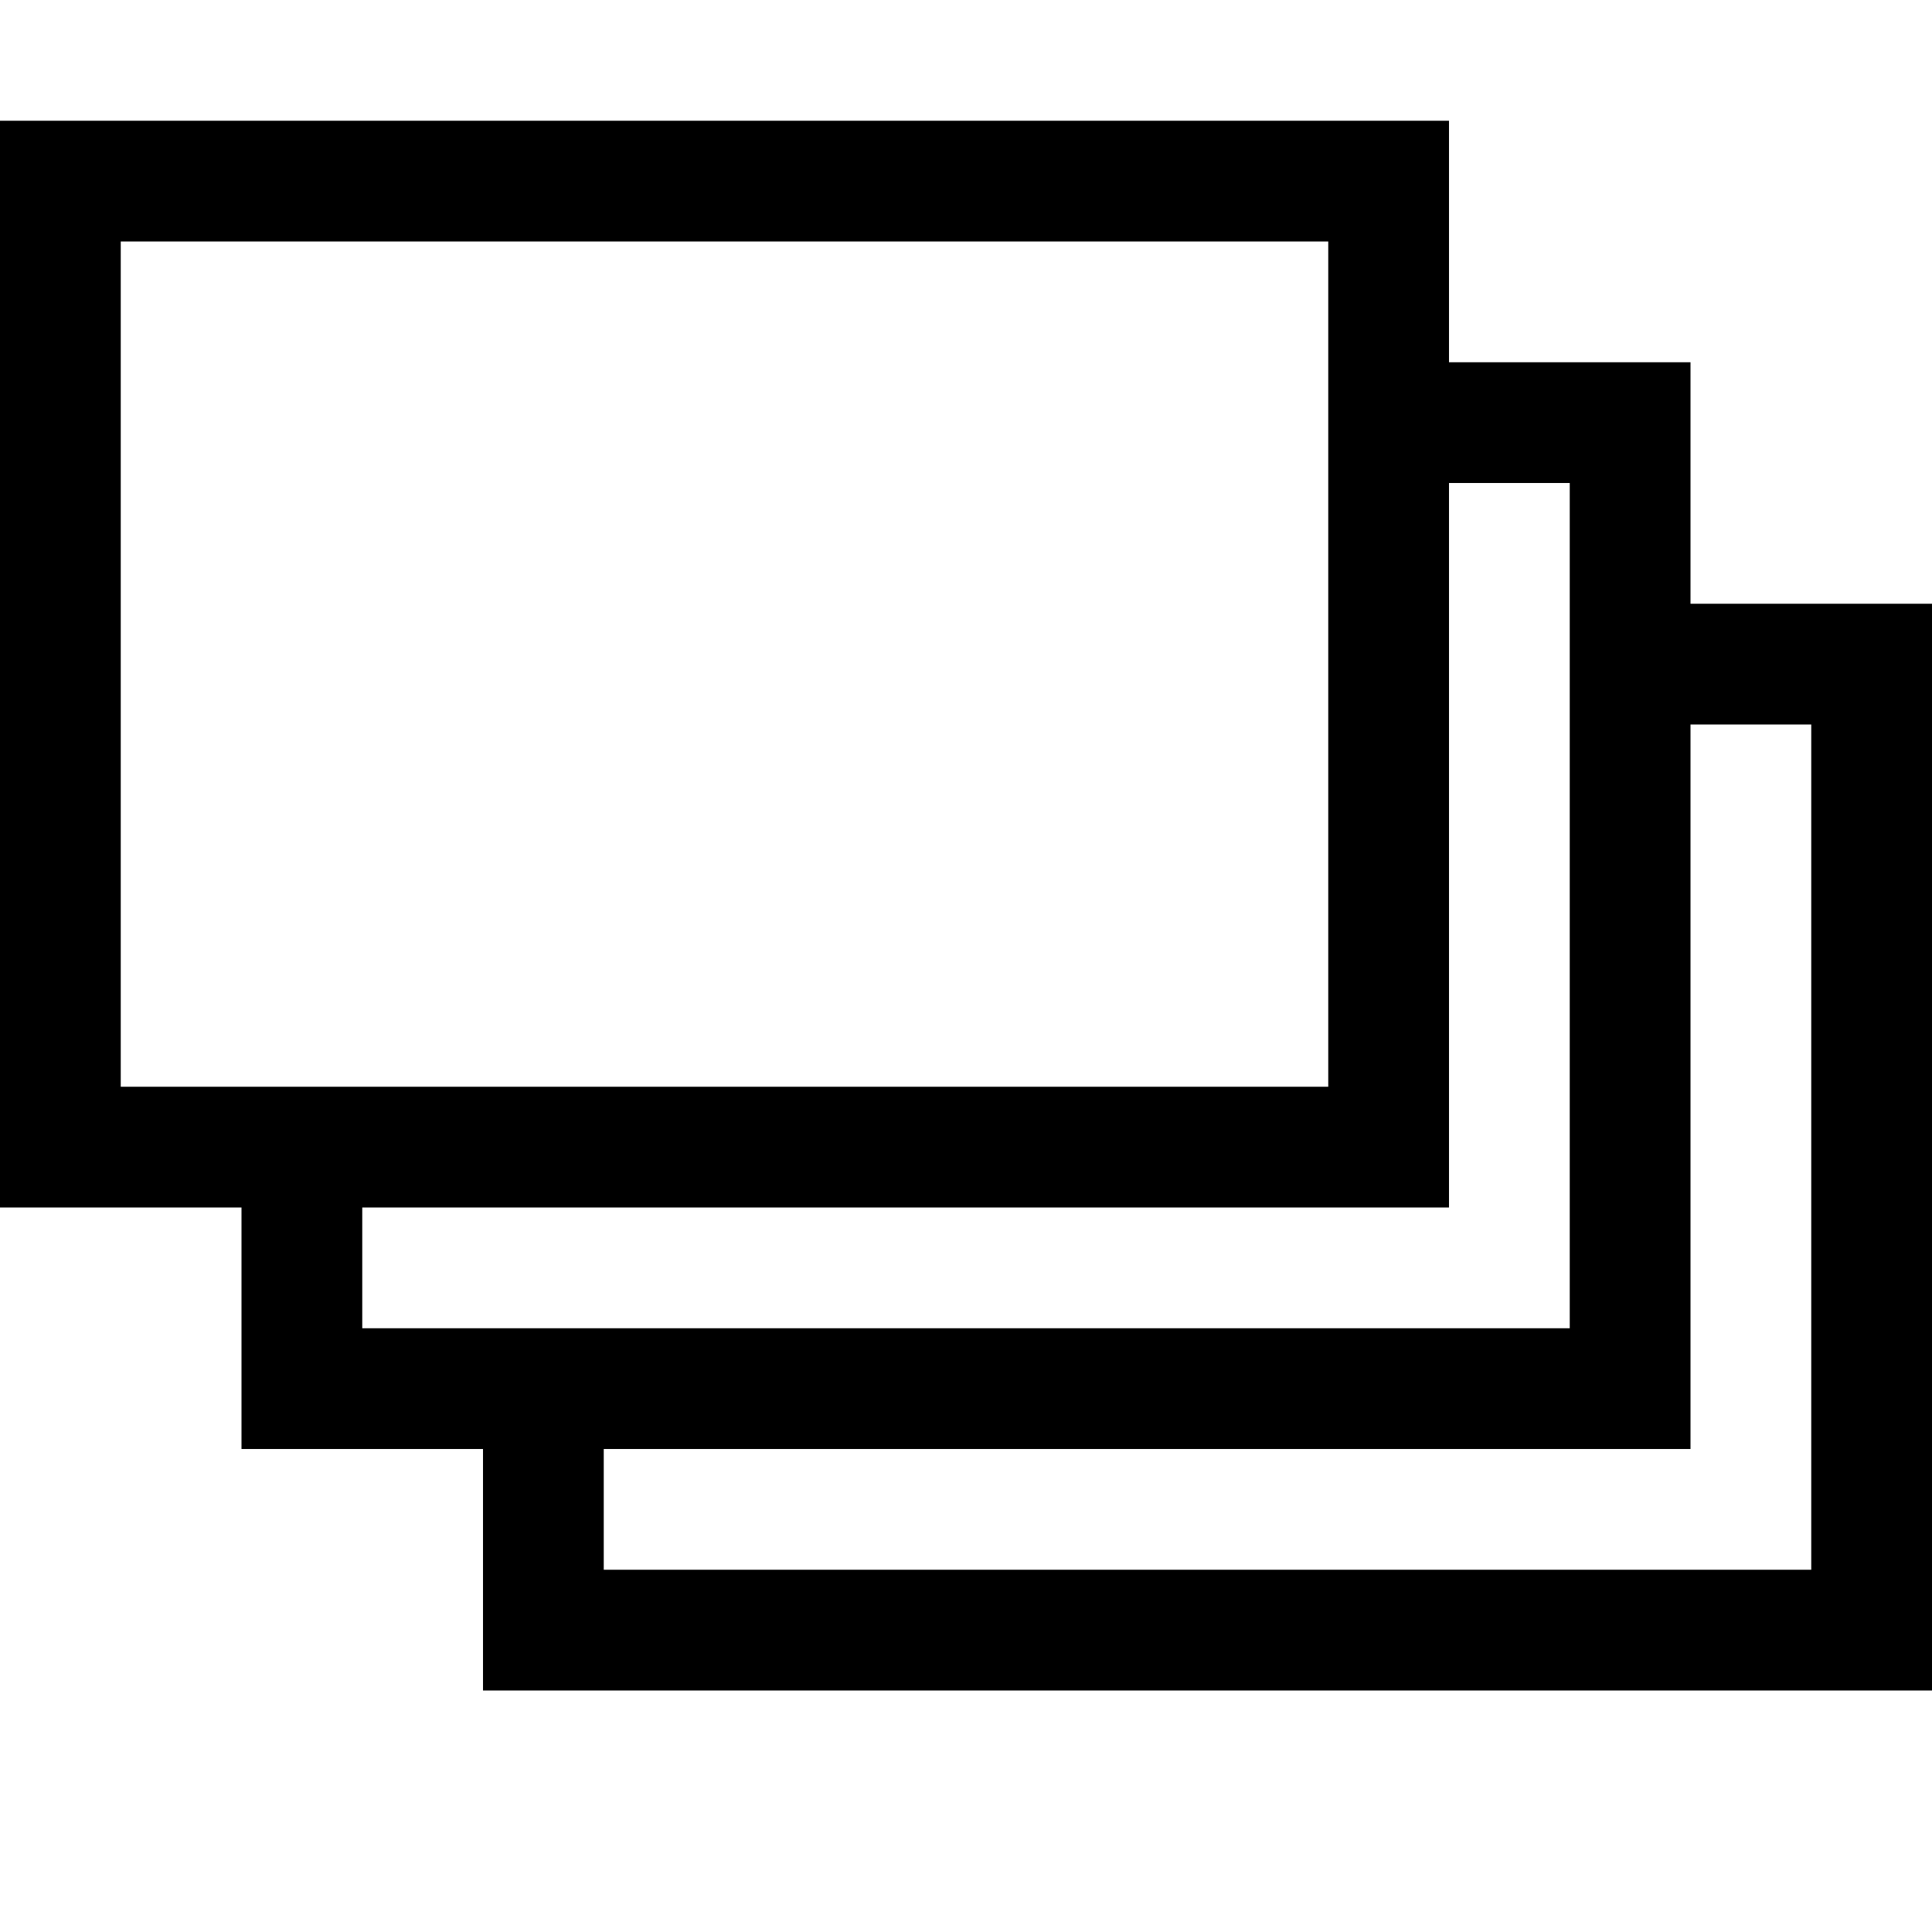 <svg xmlns="http://www.w3.org/2000/svg" width="3em" height="3em" viewBox="0 0 2048 2048"><path fill="currentColor" d="M1792 640h256v1152H512v-256H256v-256H0V128h1536v256h256zM128 256v896h1280V256zm256 1024v128h1280V512h-128v768zm1536 384V768h-128v768H640v128z"/></svg>
